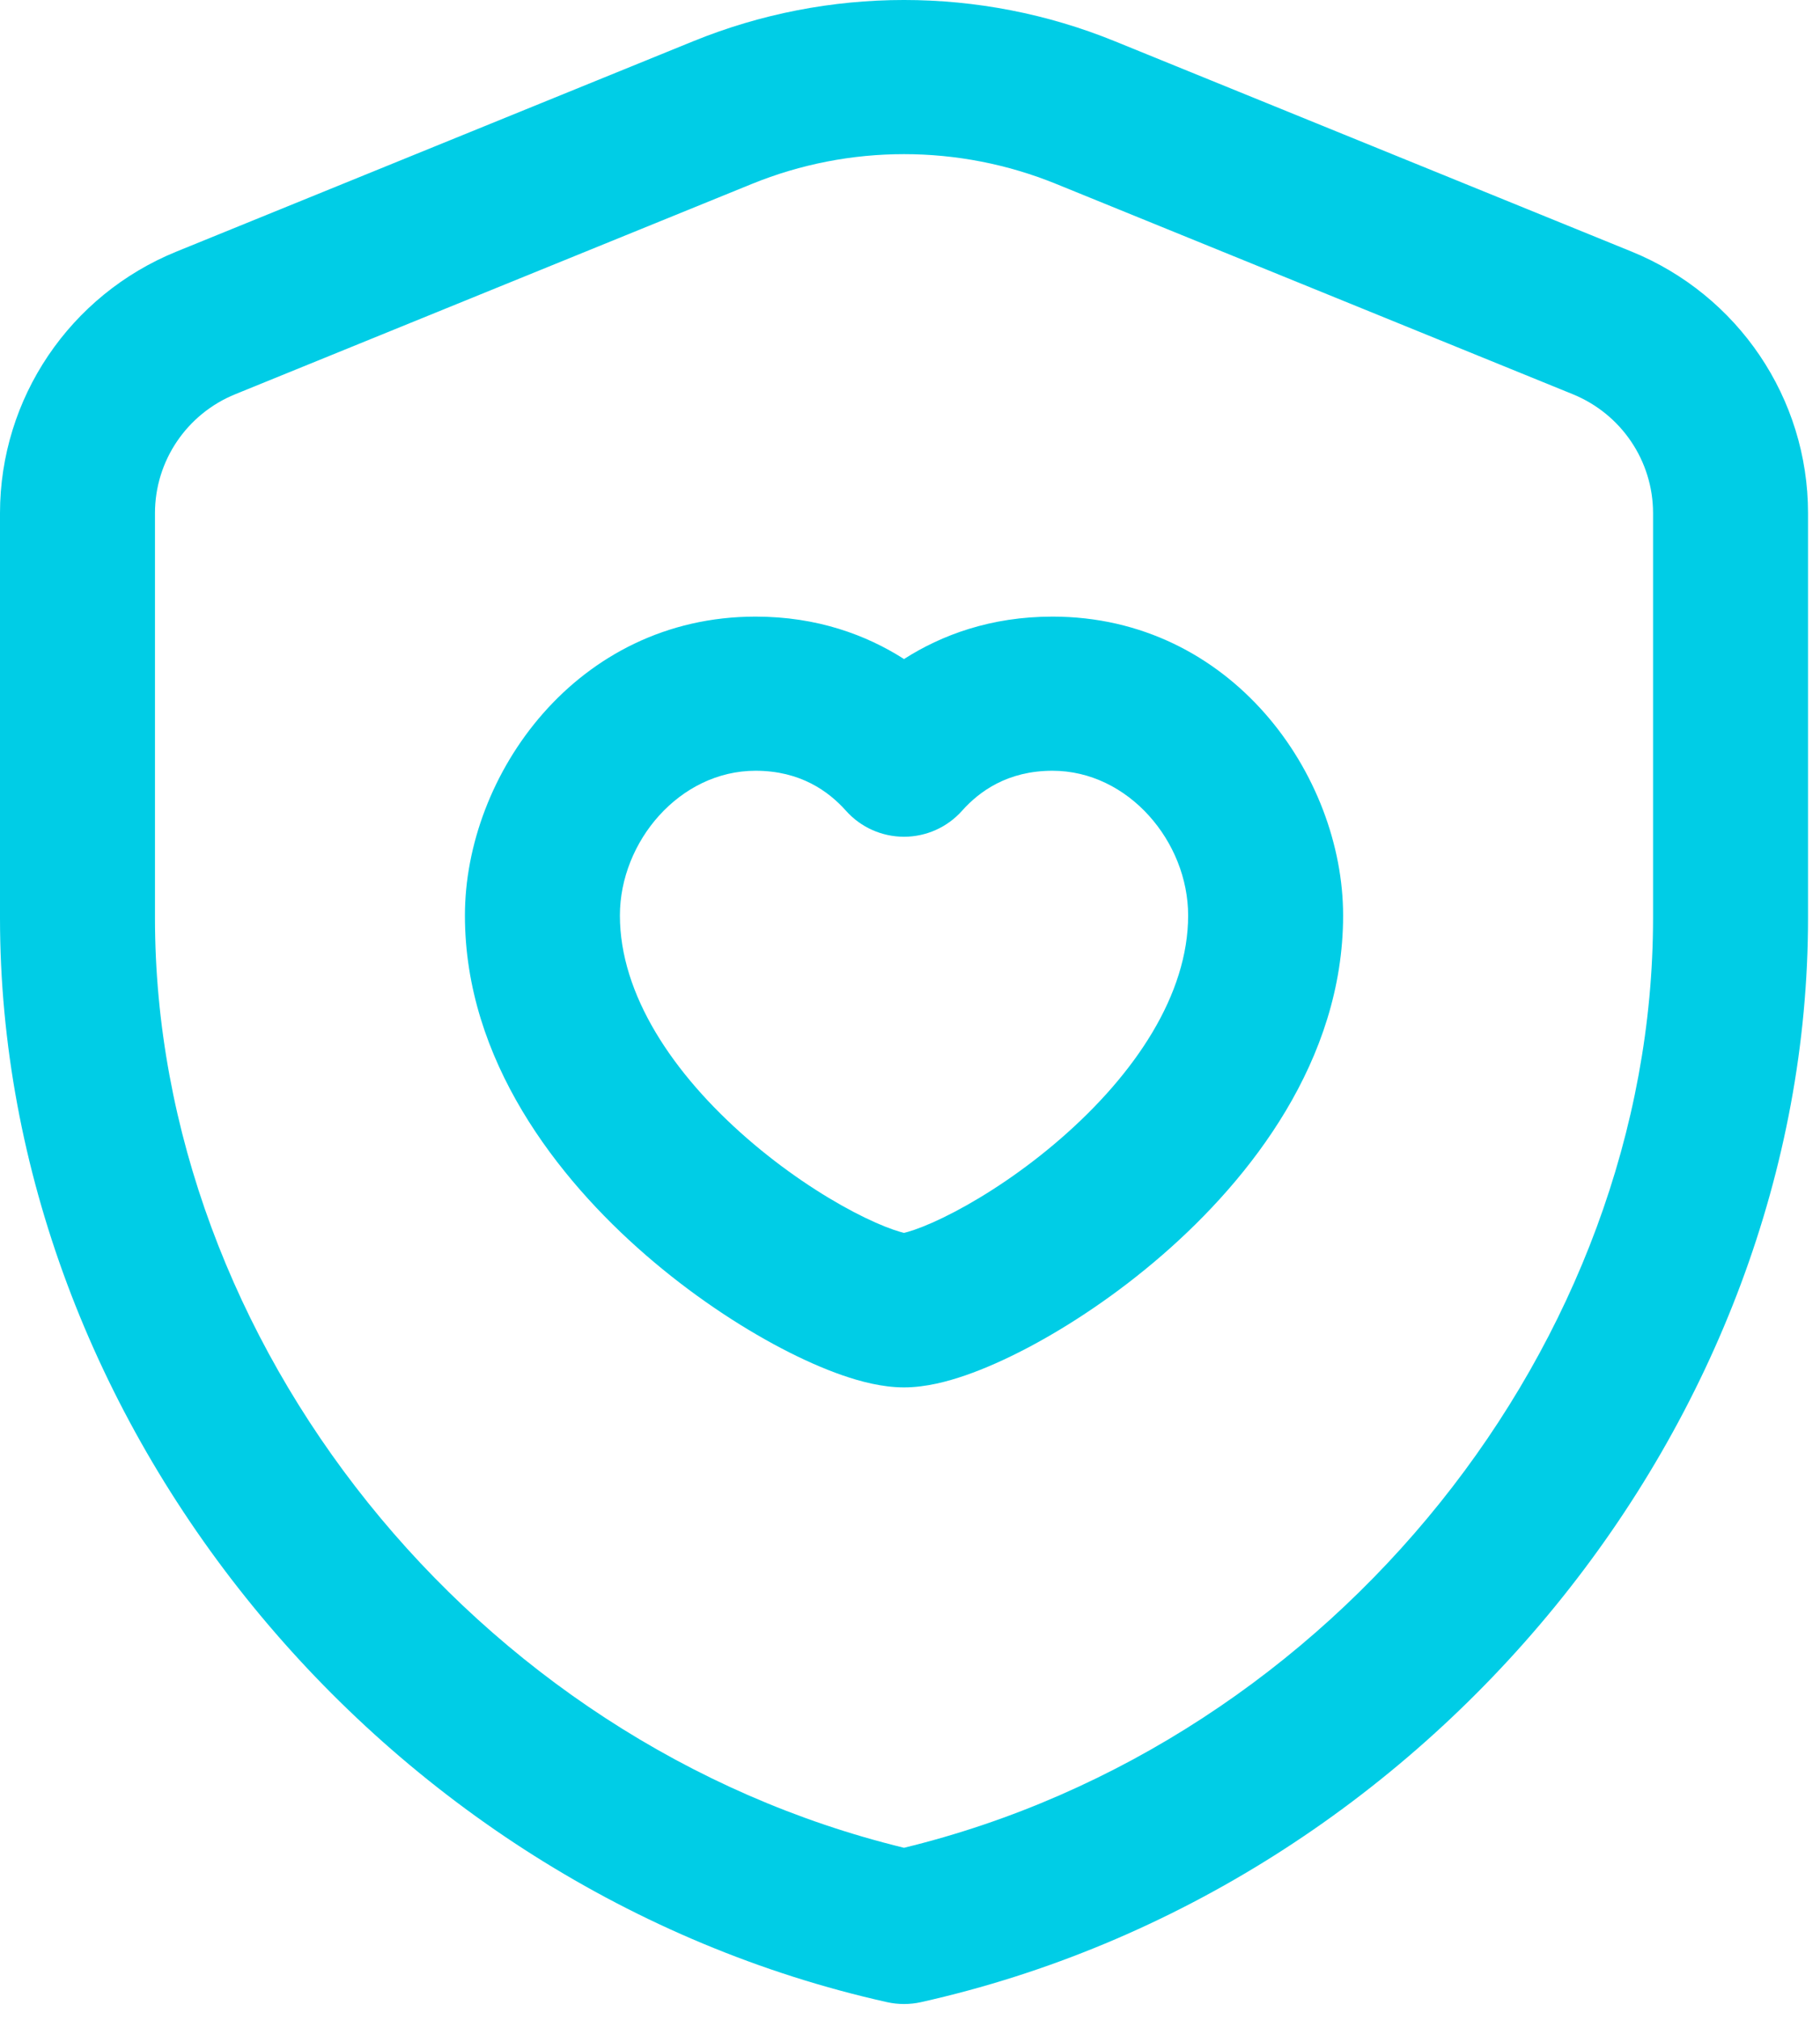 <svg xmlns="http://www.w3.org/2000/svg" width="73" height="81" viewBox="0 0 73 81" fill="none">
<path fill-rule="evenodd" clip-rule="evenodd" d="M42.363 7.376C38.452 5.783 34.068 5.783 30.157 7.376L9.436 15.808C7.491 16.598 6.216 18.483 6.216 20.576V36.808C6.216 53.818 18.979 69.893 36.26 74.095C53.541 69.893 66.304 53.818 66.304 36.808V20.576C66.304 18.486 65.034 16.603 63.084 15.808L42.363 7.376ZM44.718 1.655C39.298 -0.552 33.222 -0.552 27.802 1.655L7.084 10.086C2.798 11.827 0 15.976 0 20.576V36.808C0 57.004 15.187 75.727 35.578 80.285C36.027 80.385 36.493 80.385 36.942 80.285C57.333 75.727 72.52 57.004 72.52 36.808V20.576C72.52 15.973 69.721 11.831 65.439 10.087L44.718 1.655Z" fill="#00CDE6"/>
<path fill-rule="evenodd" clip-rule="evenodd" d="M30.305 30.907C27.257 30.907 24.864 33.753 24.864 36.71C24.864 39.866 26.968 43.046 29.977 45.659C31.426 46.918 32.95 47.922 34.234 48.596C34.877 48.933 35.422 49.168 35.836 49.311C36.047 49.384 36.185 49.42 36.26 49.438C36.335 49.42 36.473 49.384 36.684 49.311C37.098 49.168 37.643 48.933 38.285 48.596C39.57 47.922 41.094 46.918 42.543 45.659C45.552 43.046 47.656 39.866 47.656 36.71C47.656 33.754 45.26 30.907 42.215 30.907C40.411 30.907 39.28 31.735 38.585 32.514C37.995 33.175 37.149 33.553 36.26 33.553C35.371 33.553 34.525 33.175 33.935 32.514C33.24 31.735 32.109 30.907 30.305 30.907ZM18.648 36.71C18.648 31.086 23.118 24.726 30.305 24.726C32.779 24.726 34.751 25.463 36.26 26.427C37.769 25.463 39.741 24.726 42.215 24.726C49.397 24.726 53.872 31.085 53.872 36.71C53.872 42.516 50.158 47.253 46.632 50.315C44.814 51.895 42.89 53.169 41.187 54.063C40.335 54.51 39.5 54.882 38.729 55.149C38.018 55.395 37.135 55.634 36.26 55.634C35.385 55.634 34.502 55.395 33.791 55.149C33.02 54.882 32.185 54.51 31.334 54.063C29.63 53.169 27.706 51.895 25.888 50.315C22.362 47.253 18.648 42.516 18.648 36.71Z" fill="#00CDE6"/>
</svg>